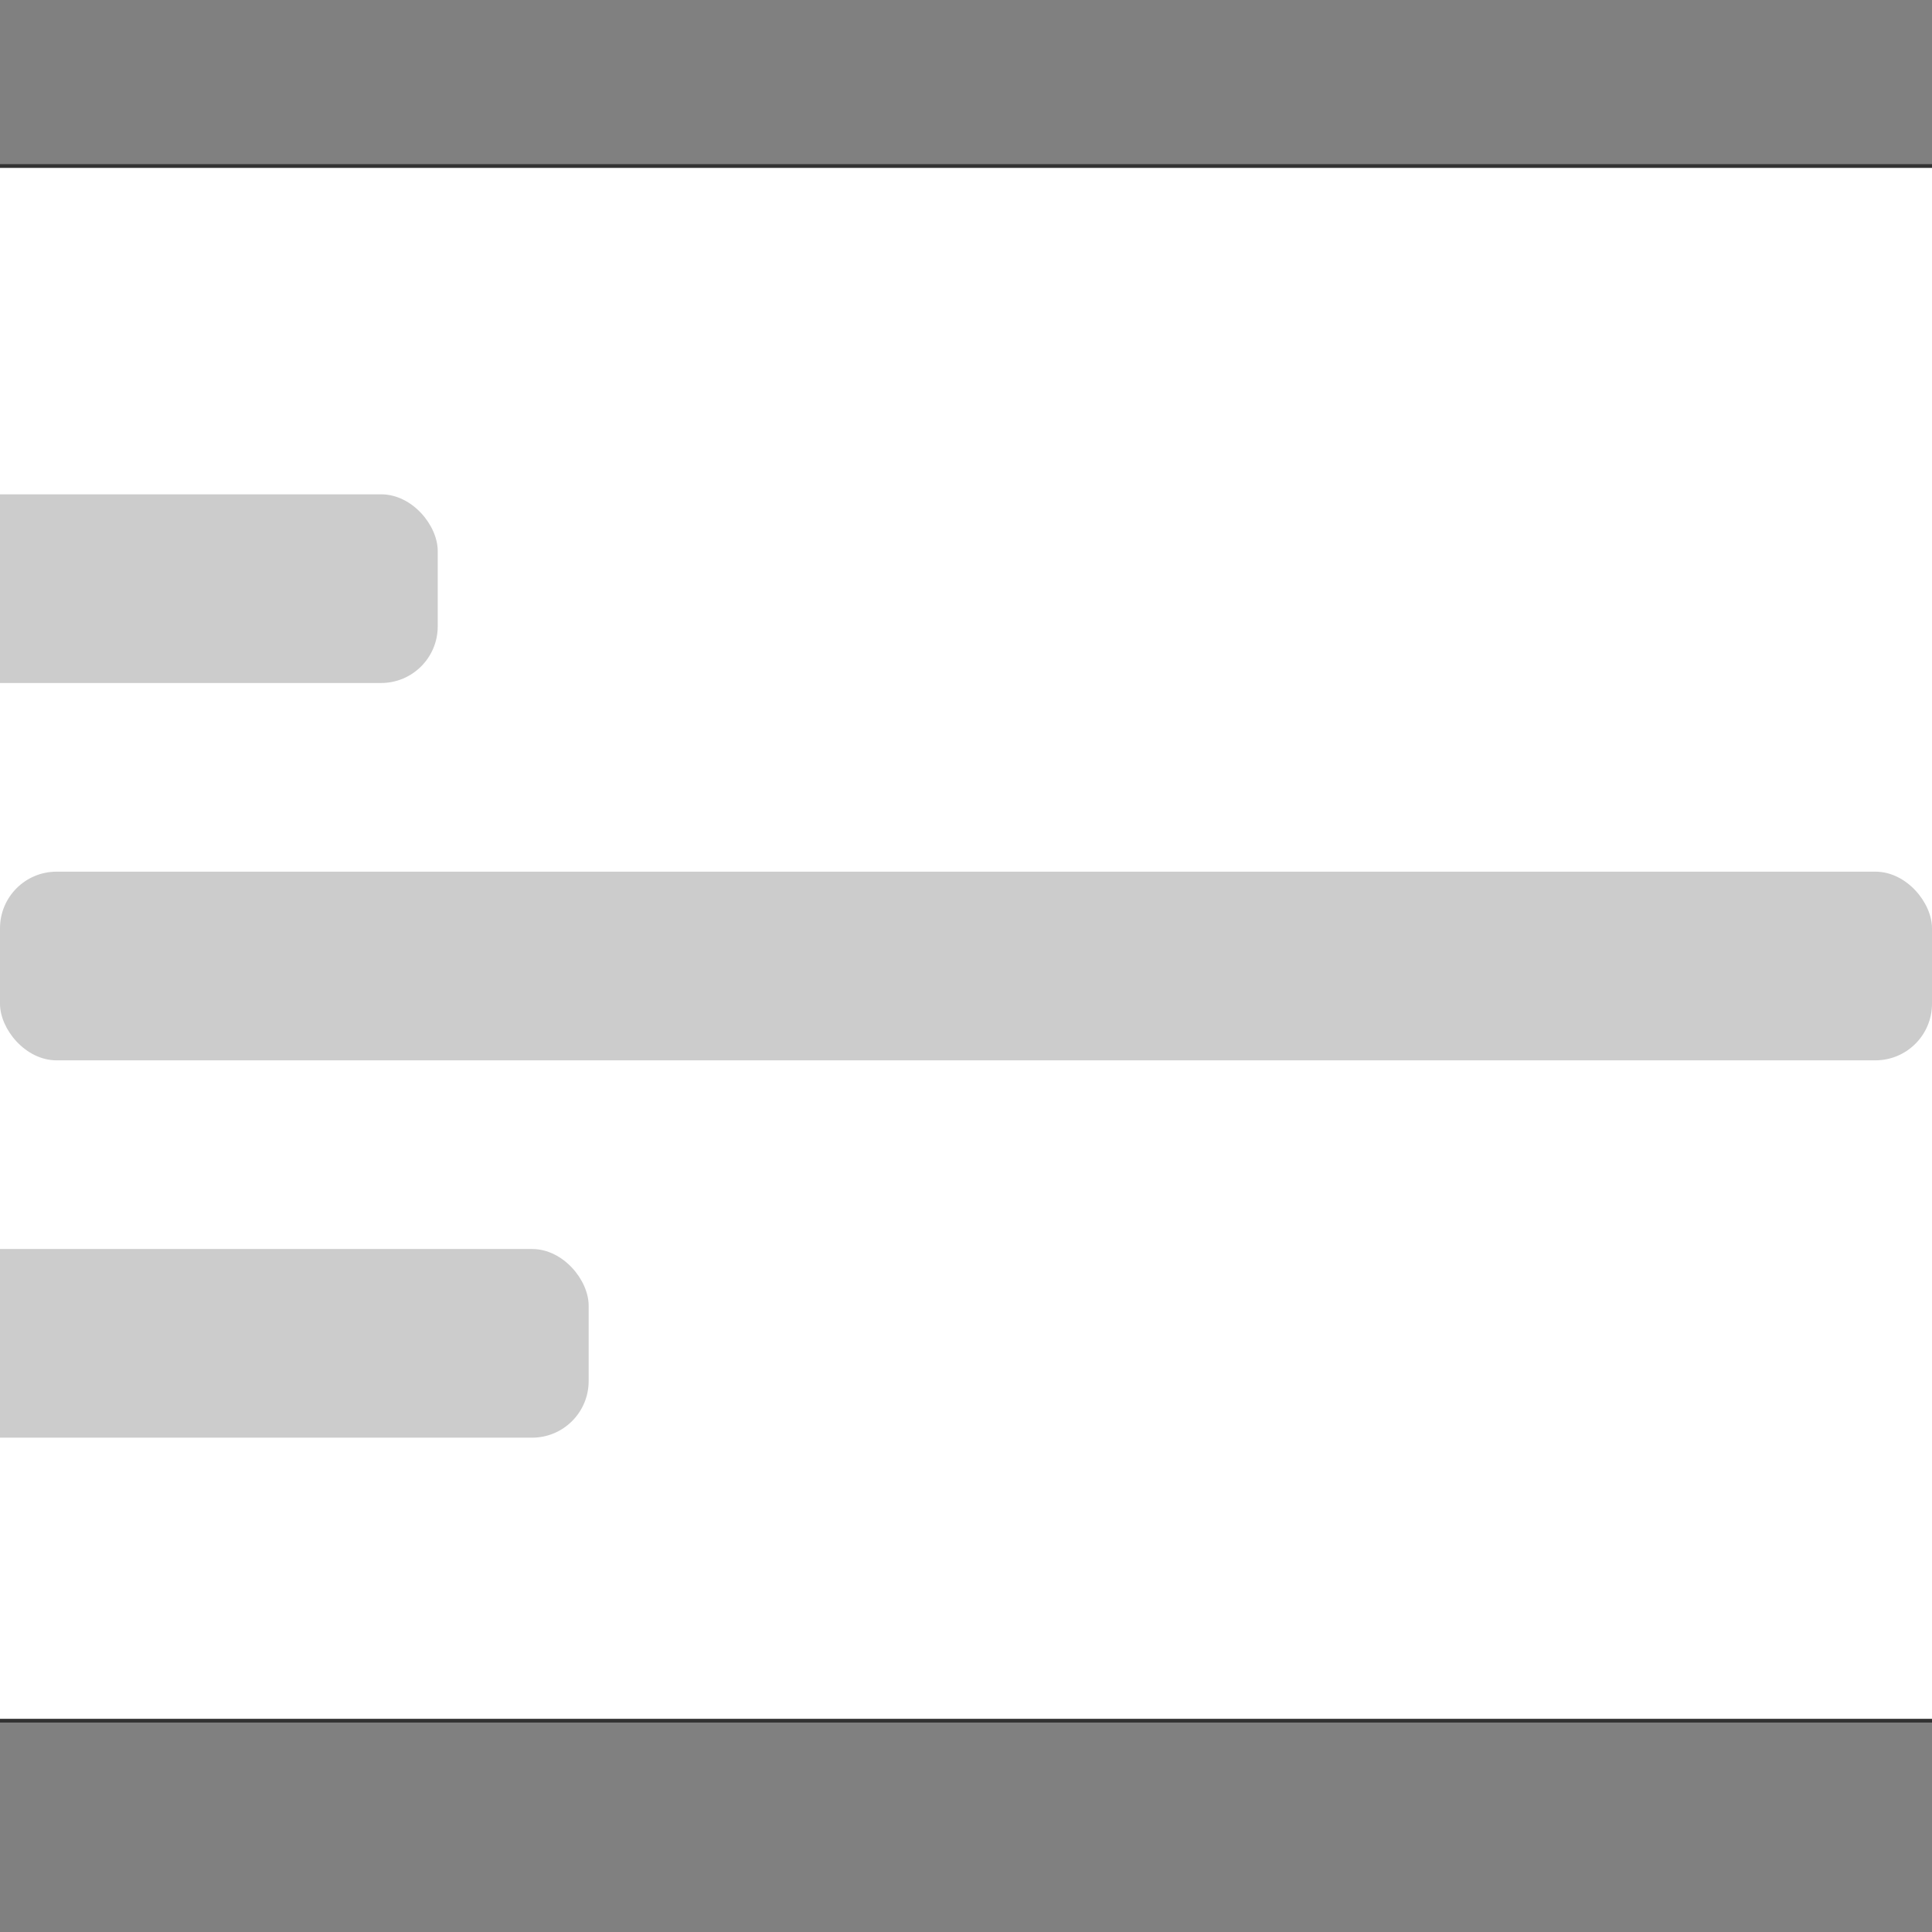 
<svg width="512" height="512" viewBox="0 0 512 512" 
      xmlns="http://www.w3.org/2000/svg" version="1.1" baseProfile="tiny"
      xmlns:xlink="http://www.w3.org/1999/xlink">

<rect x="0" y="0" width="512" height="512" fill="#808080" stroke="none"/>

<!--

<path d="M100 462C48 462 7.66667 462 0 462H100ZM100 462C165 462 191 340 256 340C321 340 355 462 412 462M412 462C457.6 462 488.667 462 512 462H412Z" stroke="black" fill="none"/>

M100 462C48 462 7.66667 462 0 462H100ZM100 462C165 462 191 462 256 462C321 462 355 462 412 462M412 462C457.6 462 488.667 462 512 462H412Z

<path d="M100 50C48 50 7.66667 50 0 50H100ZM100 50C165 50 191 172 256 172C321 172 355 51 412 51M412 51C457.6 51 488.667 51 512 51H412Z" stroke="black" fill="none"/>

M100 50C48 50 7.66667 50 0 50H100ZM100 50C165 50 191 50 256 50C321 50 355 51 412 51M412 51C457.6 51 488.667 51 512 51H412Z
-->
<style type="text/css">

  
  @keyframes translate {
    from { transform: translate(-250px,0px); }
    to   { transform: translate(250px,0px);}
  }  
  
  .through 
  { 
    transform-origin: center;
    /*animation: translate 2s ease infinite; */
    animation: translate 2s ease; 
    animation-fill-mode: forwards; 
    
    /*animation-direction: alternate;*/
    /*animation-play-state: paused;*/
  }
  
  @keyframes highlight {
    from { fill: #eee; }
    to   { fill: #fa0;}
  }  
  .highlight { 
    animation: highlight 2s ease; 
    animation-fill-mode: forwards; 
    animation-delay: 500ms;
  }
  
  @keyframes translateX {
    from { transform: translate(-250px,0px); }
    to   { transform: translate(0px,0px); }
  }  
  
  .stuck { 
    transform-origin: center;
    /*animation: translate 2s ease infinite; */
    animation: translateX 2s ease; 
    animation-fill-mode: forwards; 
    
    /*animation-direction: alternate;*/
    /*animation-play-state: paused;*/
   
  
  }
  .stuck:hover { 
    animation: translateX 2s ease; 
    animation-fill-mode: forwards; 
  }
  
</style>


<path id="shape_path1" 
stroke="#333" 
fill="#ffffff" 
d="M100 456H-49.5L-49.5 44H100 
C165 44 191 44 256 44 
C321 44 355 44 412 44 H552.5V456H412 
C355 456 321 456 256 456
C191 456 165 456 100 456Z"
fill-rule="nonzero"
/>


<!--
<path id="shape_path2" stroke="#333" fill="none" d="M100 462C48 462 7.66667 462 0 462H100ZM100 462C165 462 191 462 256 462C321 462 355 462 412 462M412 462C457.6 462 488.667 462 512 462H412Z"/>-->

<g  id="aniGroup">

<g class="through">
<rect class="highlight" x="0" y="231" width="512" height="50" fill="#ccc" rx="15"/>
<rect class="highlight" x="-90" y="231" width="60" height="50" fill="#ccc" rx="15"/>
<rect x="-280" y="231" width="160" height="50" fill="#ccc" rx="15"/>
</g>
<g class="stuck">
<rect x="-140" y="131" width="256" height="50" fill="#ccc" rx="15"/>
<rect x="-100" y="331" width="256" height="50" fill="#ccc" rx="15"/>
</g>  

<!--begin="200ms;aniGroup.mouseover" -->
<animate xlink:href="#shape_path1"
      attributeName="d"
      attributeType="XML"
      from="M100 456H-49.5L-49.5 44H100 
C165 44 191 44 256 44 
C321 44 355 44 412 44 H552.5V456H412 
C355 456 321 456 256 456
C191 456 165 456 100 456Z" stroke="black"
      to="M100 456H-49.5L-49.5 44H100 
C165 44 191 166 256 166 
C321 166 355 45 412 45H552.5V456H412 
C355 456 321 334 256 334
C191 334 165 456 100 456Z"
      dur="1s"
      begin="200ms"
      calcMode="spline" keyTimes="0;1" keySplines="0.1 0.7 0.9 1.0"
      fill="freeze" 
       pointer-events="all"
      />

<!--
<animate xlink:href="#shape_path2"
      attributeName="d"
      attributeType="XML"
      from="M100 462C48 462 7.66667 462 0 462H100ZM100 462C165 462 191 462 256 462C321 462 355 462 412 462M412 462C457.6 462 488.667 462 512 462H412Z"
      to="M100 462C48 462 7.66667 462 0 462H100ZM100 462C165 462 191 340 256 340C321 340 355 462 412 462M412 462C457.6 462 488.667 462 512 462H412Z"
      dur="1s"
      begin="200ms"
      calcMode="spline" keyTimes="0;1" keySplines="0.1 0.7 0.9 1.0"
      fill="freeze" 
      pointer-events="all"
      />
      
      -->
</g>

</svg>
